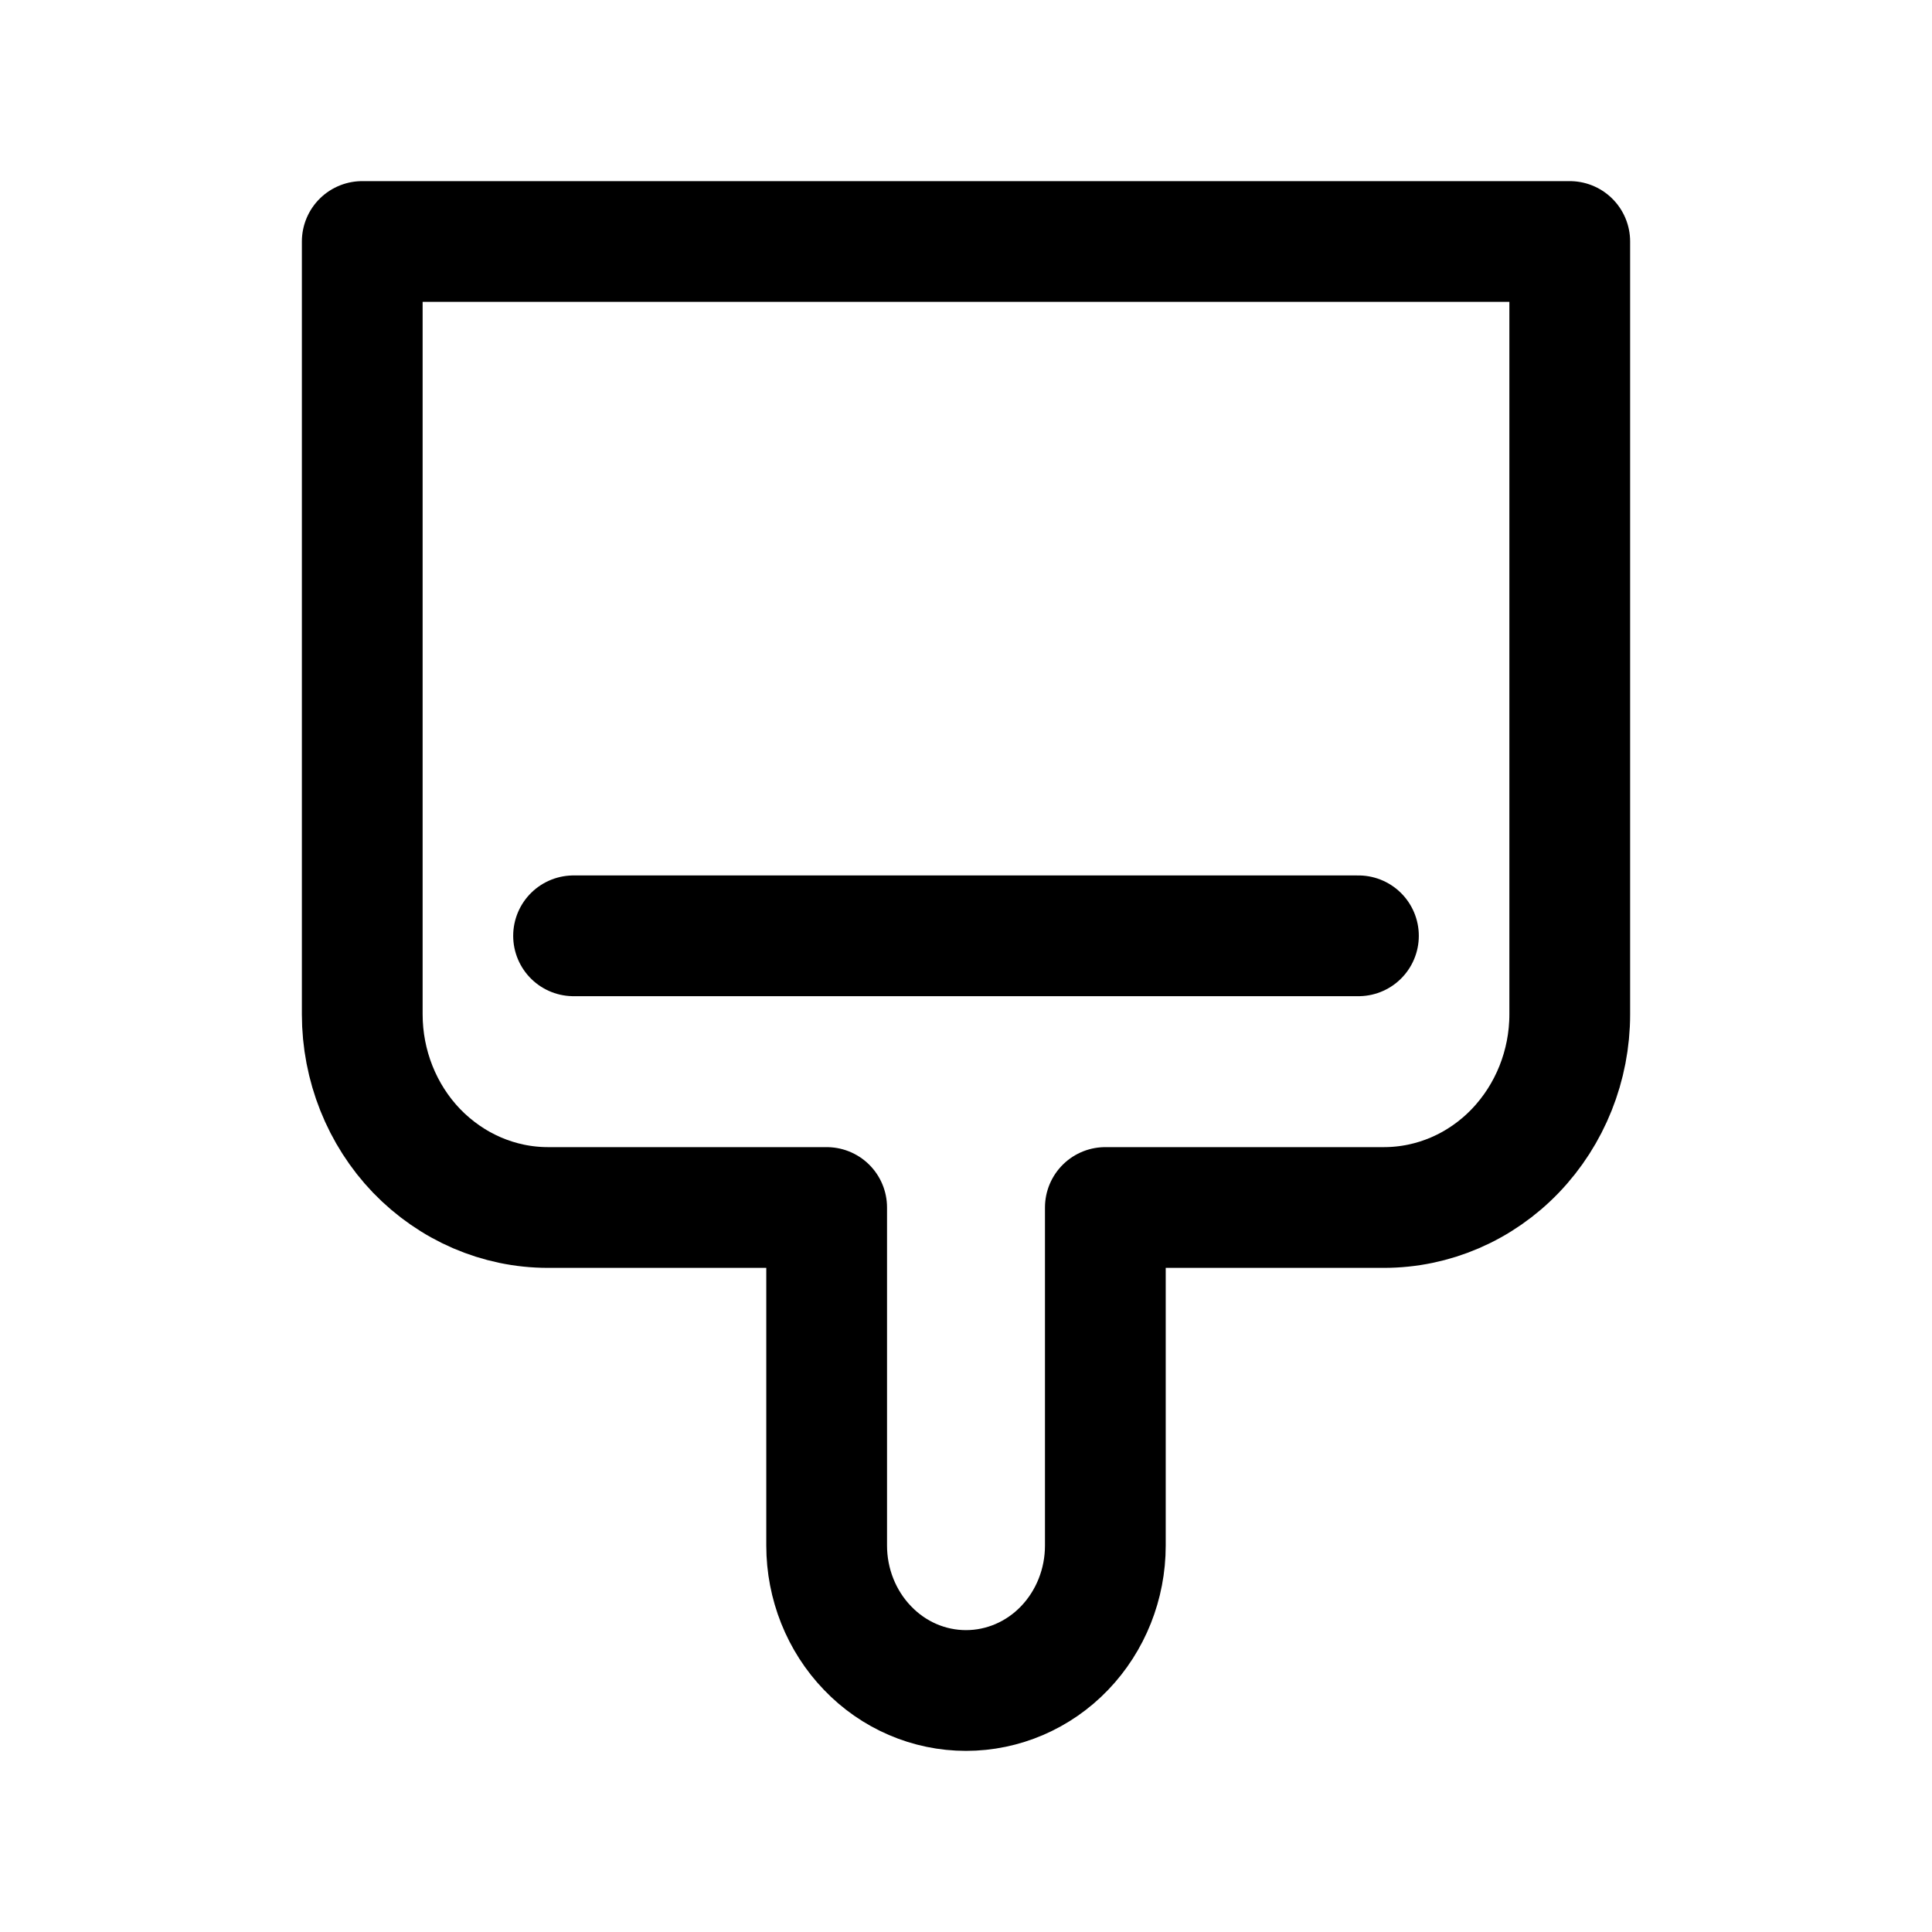 <svg xmlns="http://www.w3.org/2000/svg" fill="none" viewBox="0 0 16 16"><path stroke="currentColor" stroke-linecap="round" stroke-linejoin="round" d="M4.75 7.75h6.5M3 2v6.4c0 .424.162.831.45 1.131.29.3.68.469 1.088.469h2.308v2.8c0 .318.122.624.338.848.216.226.51.352.816.352s.6-.126.816-.351.338-.53.338-.849V10h2.307c.409 0 .8-.169 1.088-.469S13 8.824 13 8.4V2z"/></svg>
